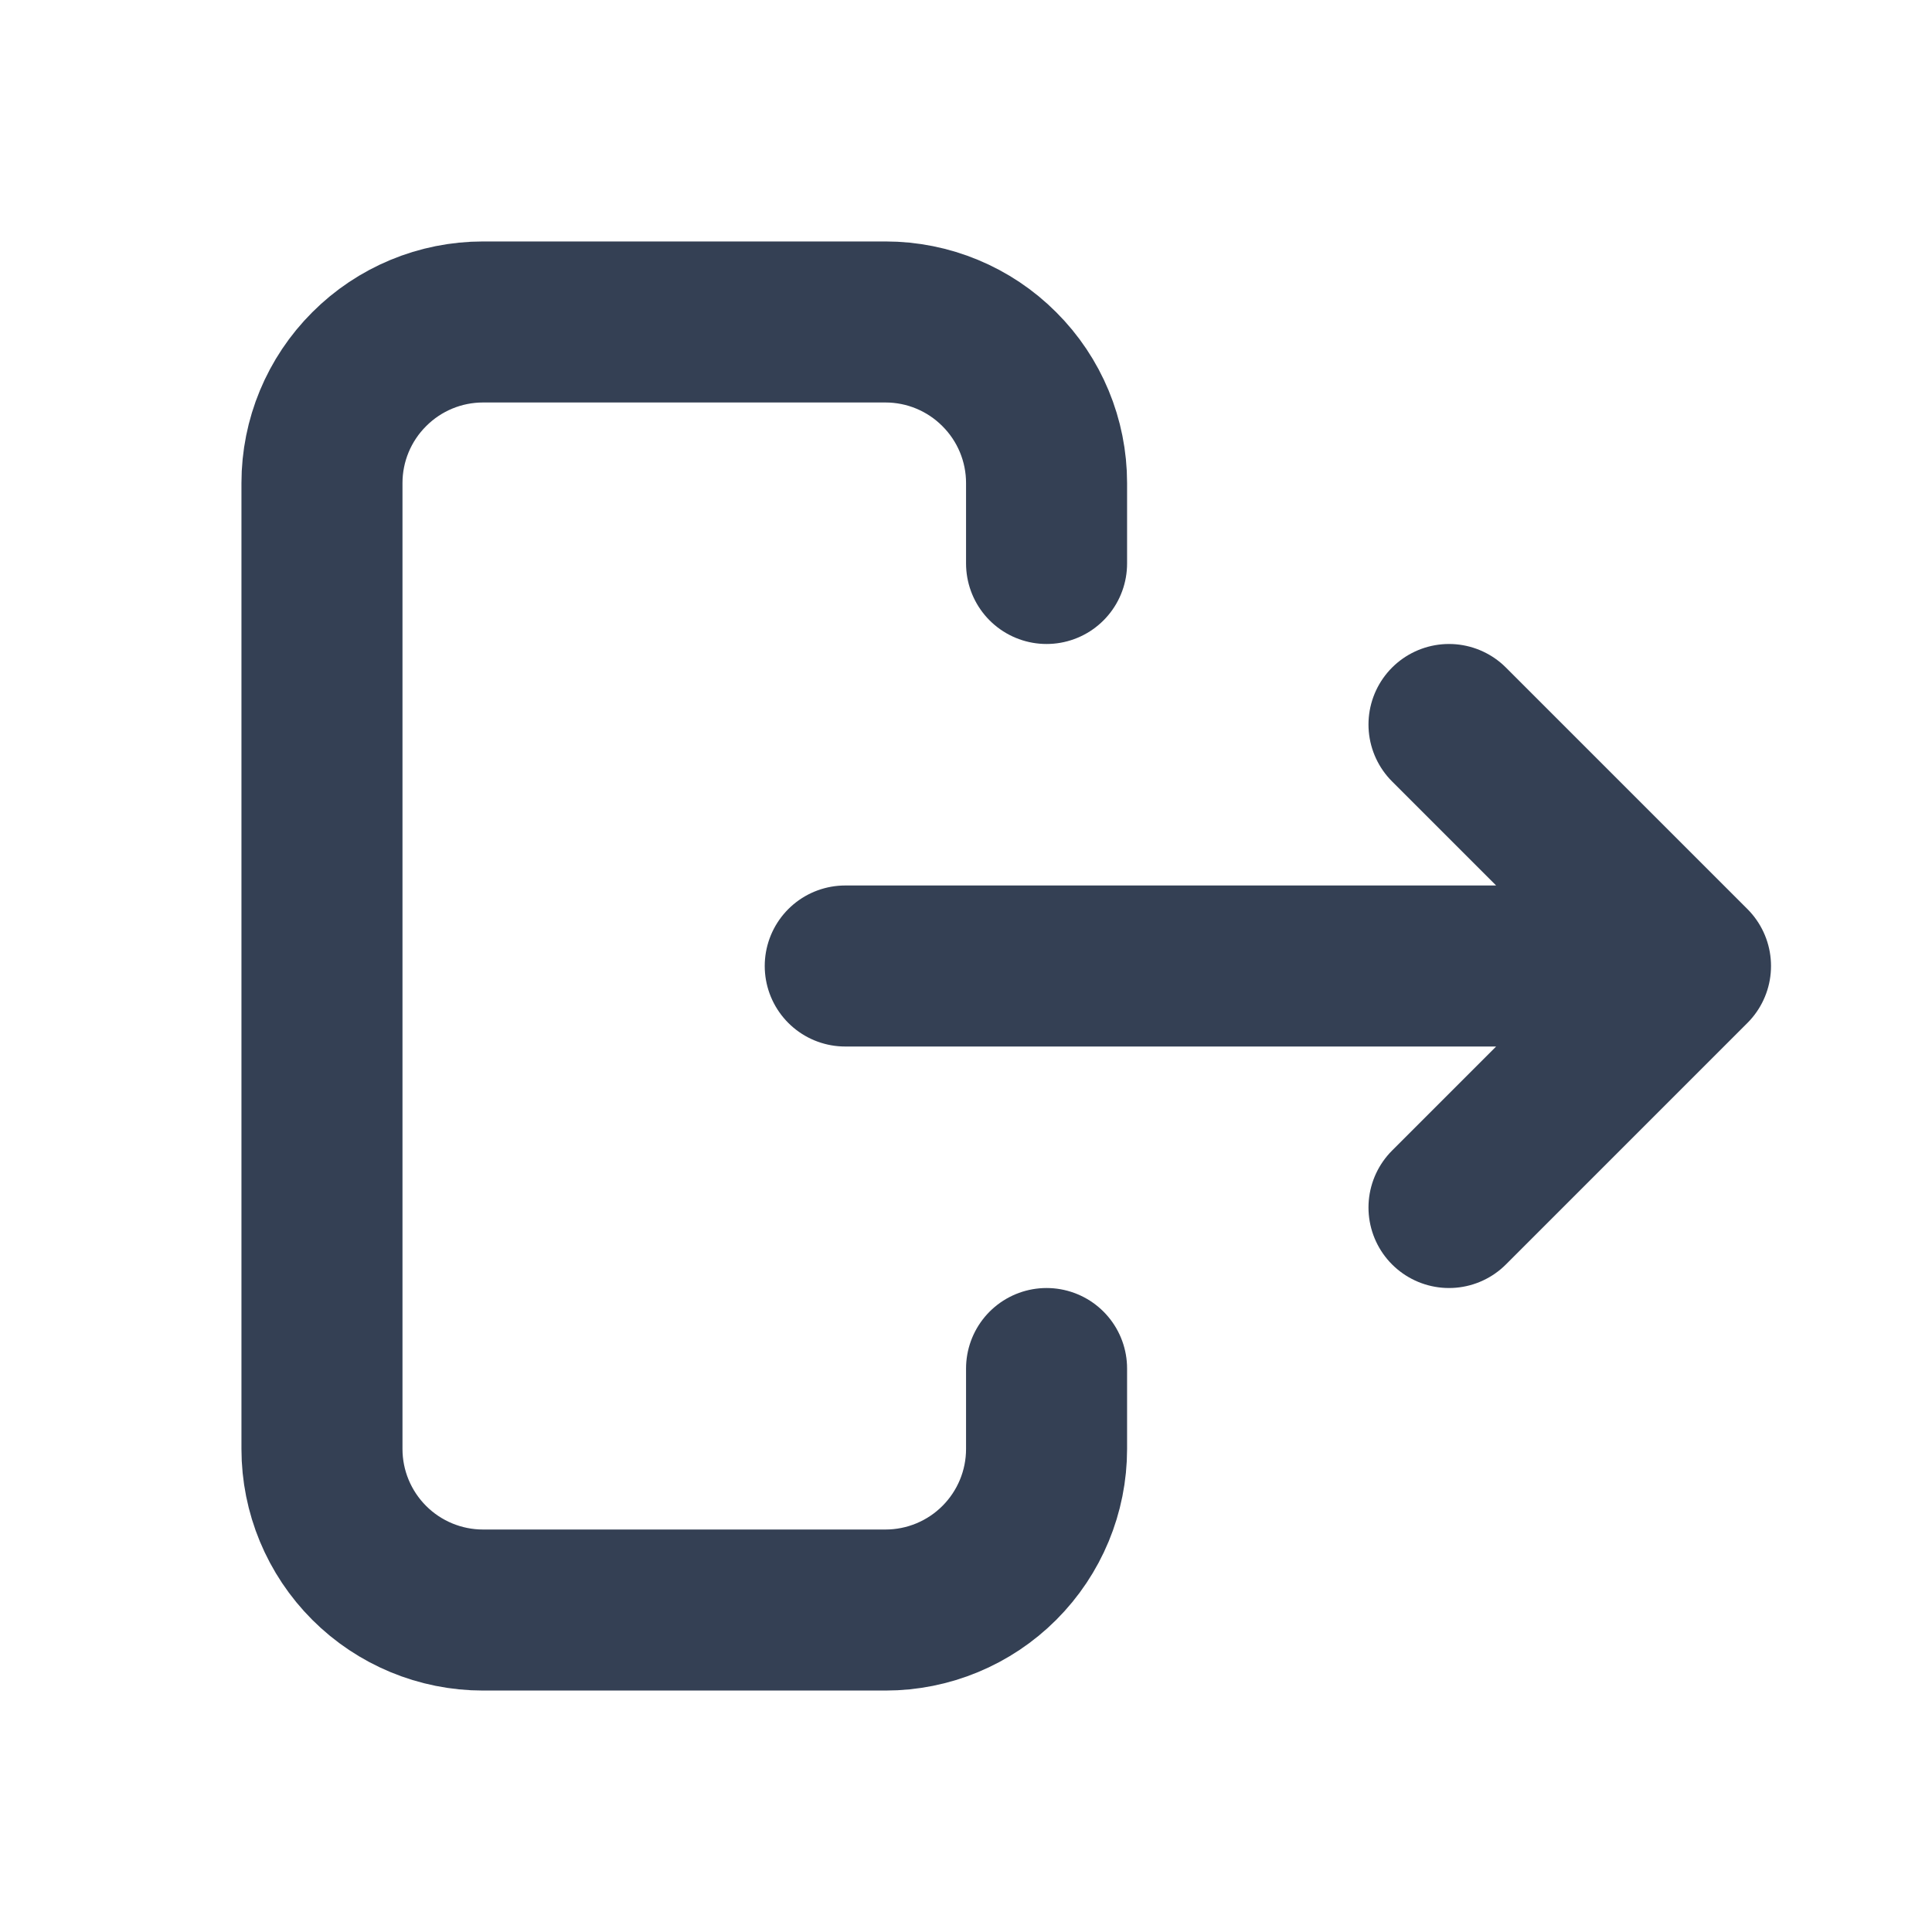 <svg width="20" height="20" viewBox="0 0 20 20" fill="none" xmlns="http://www.w3.org/2000/svg">
<path d="M16.667 10H8.75M15 12.5L17.5 10L15 7.5M10.834 5.833V5C10.834 4.558 10.658 4.134 10.345 3.822C10.033 3.509 9.609 3.333 9.167 3.333H5C4.558 3.333 4.134 3.509 3.822 3.822C3.509 4.134 3.333 4.558 3.333 5V15C3.333 15.442 3.509 15.866 3.822 16.179C4.134 16.491 4.558 16.667 5 16.667H9.167C9.609 16.667 10.033 16.491 10.345 16.179C10.658 15.866 10.834 15.442 10.834 15V14.167" stroke="#344054" stroke-width="1.667" stroke-linecap="round" stroke-linejoin="round"/>
</svg>
